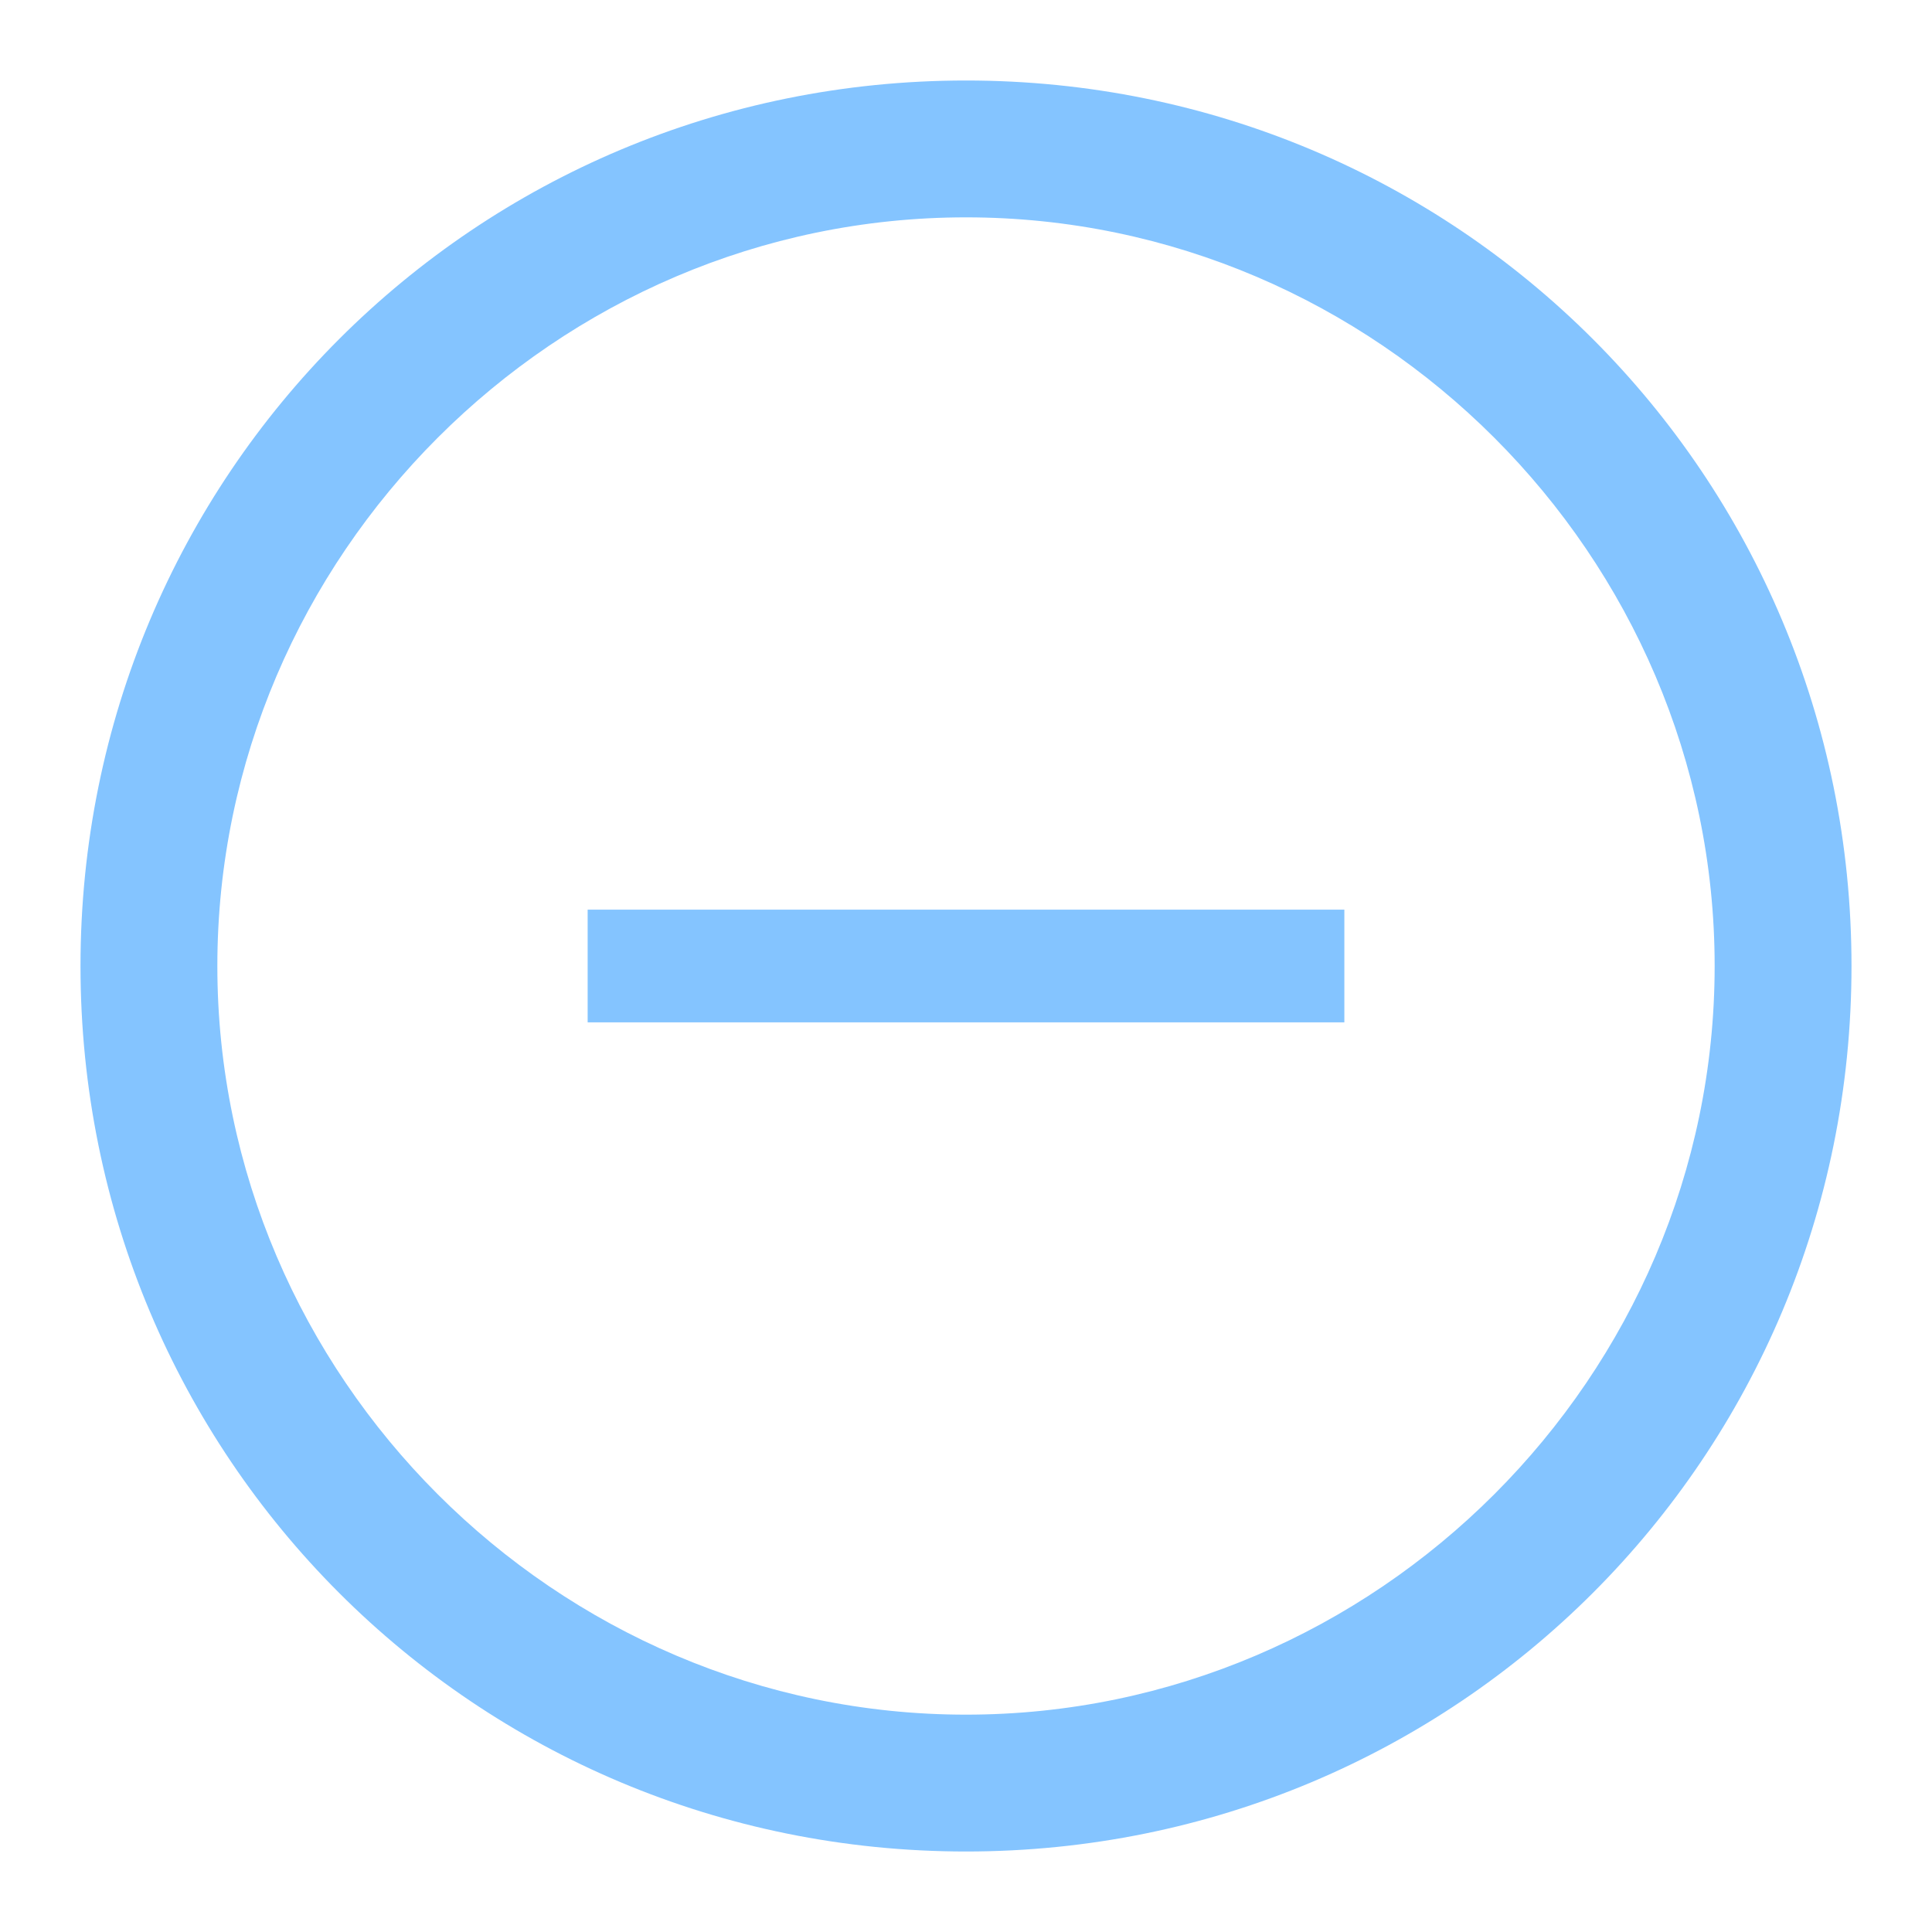 <?xml version="1.0" encoding="utf-8"?>
<!-- Generator: Adobe Illustrator 24.1.0, SVG Export Plug-In . SVG Version: 6.00 Build 0)  -->
<svg version="1.1" id="Layer_1" xmlns="http://www.w3.org/2000/svg" xmlns:xlink="http://www.w3.org/1999/xlink" x="0px" y="0px"
	 viewBox="0 0 24 24" style="enable-background:new 0 0 24 24;" xml:space="preserve">
<style type="text/css">
	.st0{fill-rule:evenodd;clip-rule:evenodd;fill:#84C4FF;}
	.st1{fill:#84C4FF;}
	.st2{fill:none;}
</style>
<desc>Created with Sketch.</desc>
<g id="Hi-fidelity-Design-_x28_No-notes_x29_">
	<g id="cart-4b-bundling-desktop-01" transform="translate(-728, -587)">
		<g id="Group-12-Copy-2" transform="translate(361, 122)">
			<g id="Group-17" transform="translate(36, 425)">
				<g id="Group-19" transform="translate(332, 28)">
					<g id="Group-10" transform="translate(0, 5)">
						<g id="Group-6-Copy" transform="translate(0, 8)">
							<g id="Content_x2F_ic_x5F_remove" transform="translate(2.4, 2.4)">
								<g id="Color-Fill">
									<polygon class="st0" points="13.3,9.3 3.9,9.3 3.9,7.9 13.3,7.9 									"/>
								</g>
							</g>
							<g id="Oval">
								<path class="st1" d="M11,22C4.9,22,0,17.1,0,11C0,4.9,4.9,0,11,0c6.1,0,11,4.9,11,11C22,17.1,17.1,22,11,22z M11,1.7
									c-5.1,0-9.3,4.2-9.3,9.3s4.2,9.3,9.3,9.3s9.3-4.2,9.3-9.3S16.1,1.7,11,1.7z"/>
							</g>
						</g>
					</g>
				</g>
			</g>
		</g>
	</g>
</g>
<rect class="st2" width="24" height="24"/>
</svg>
